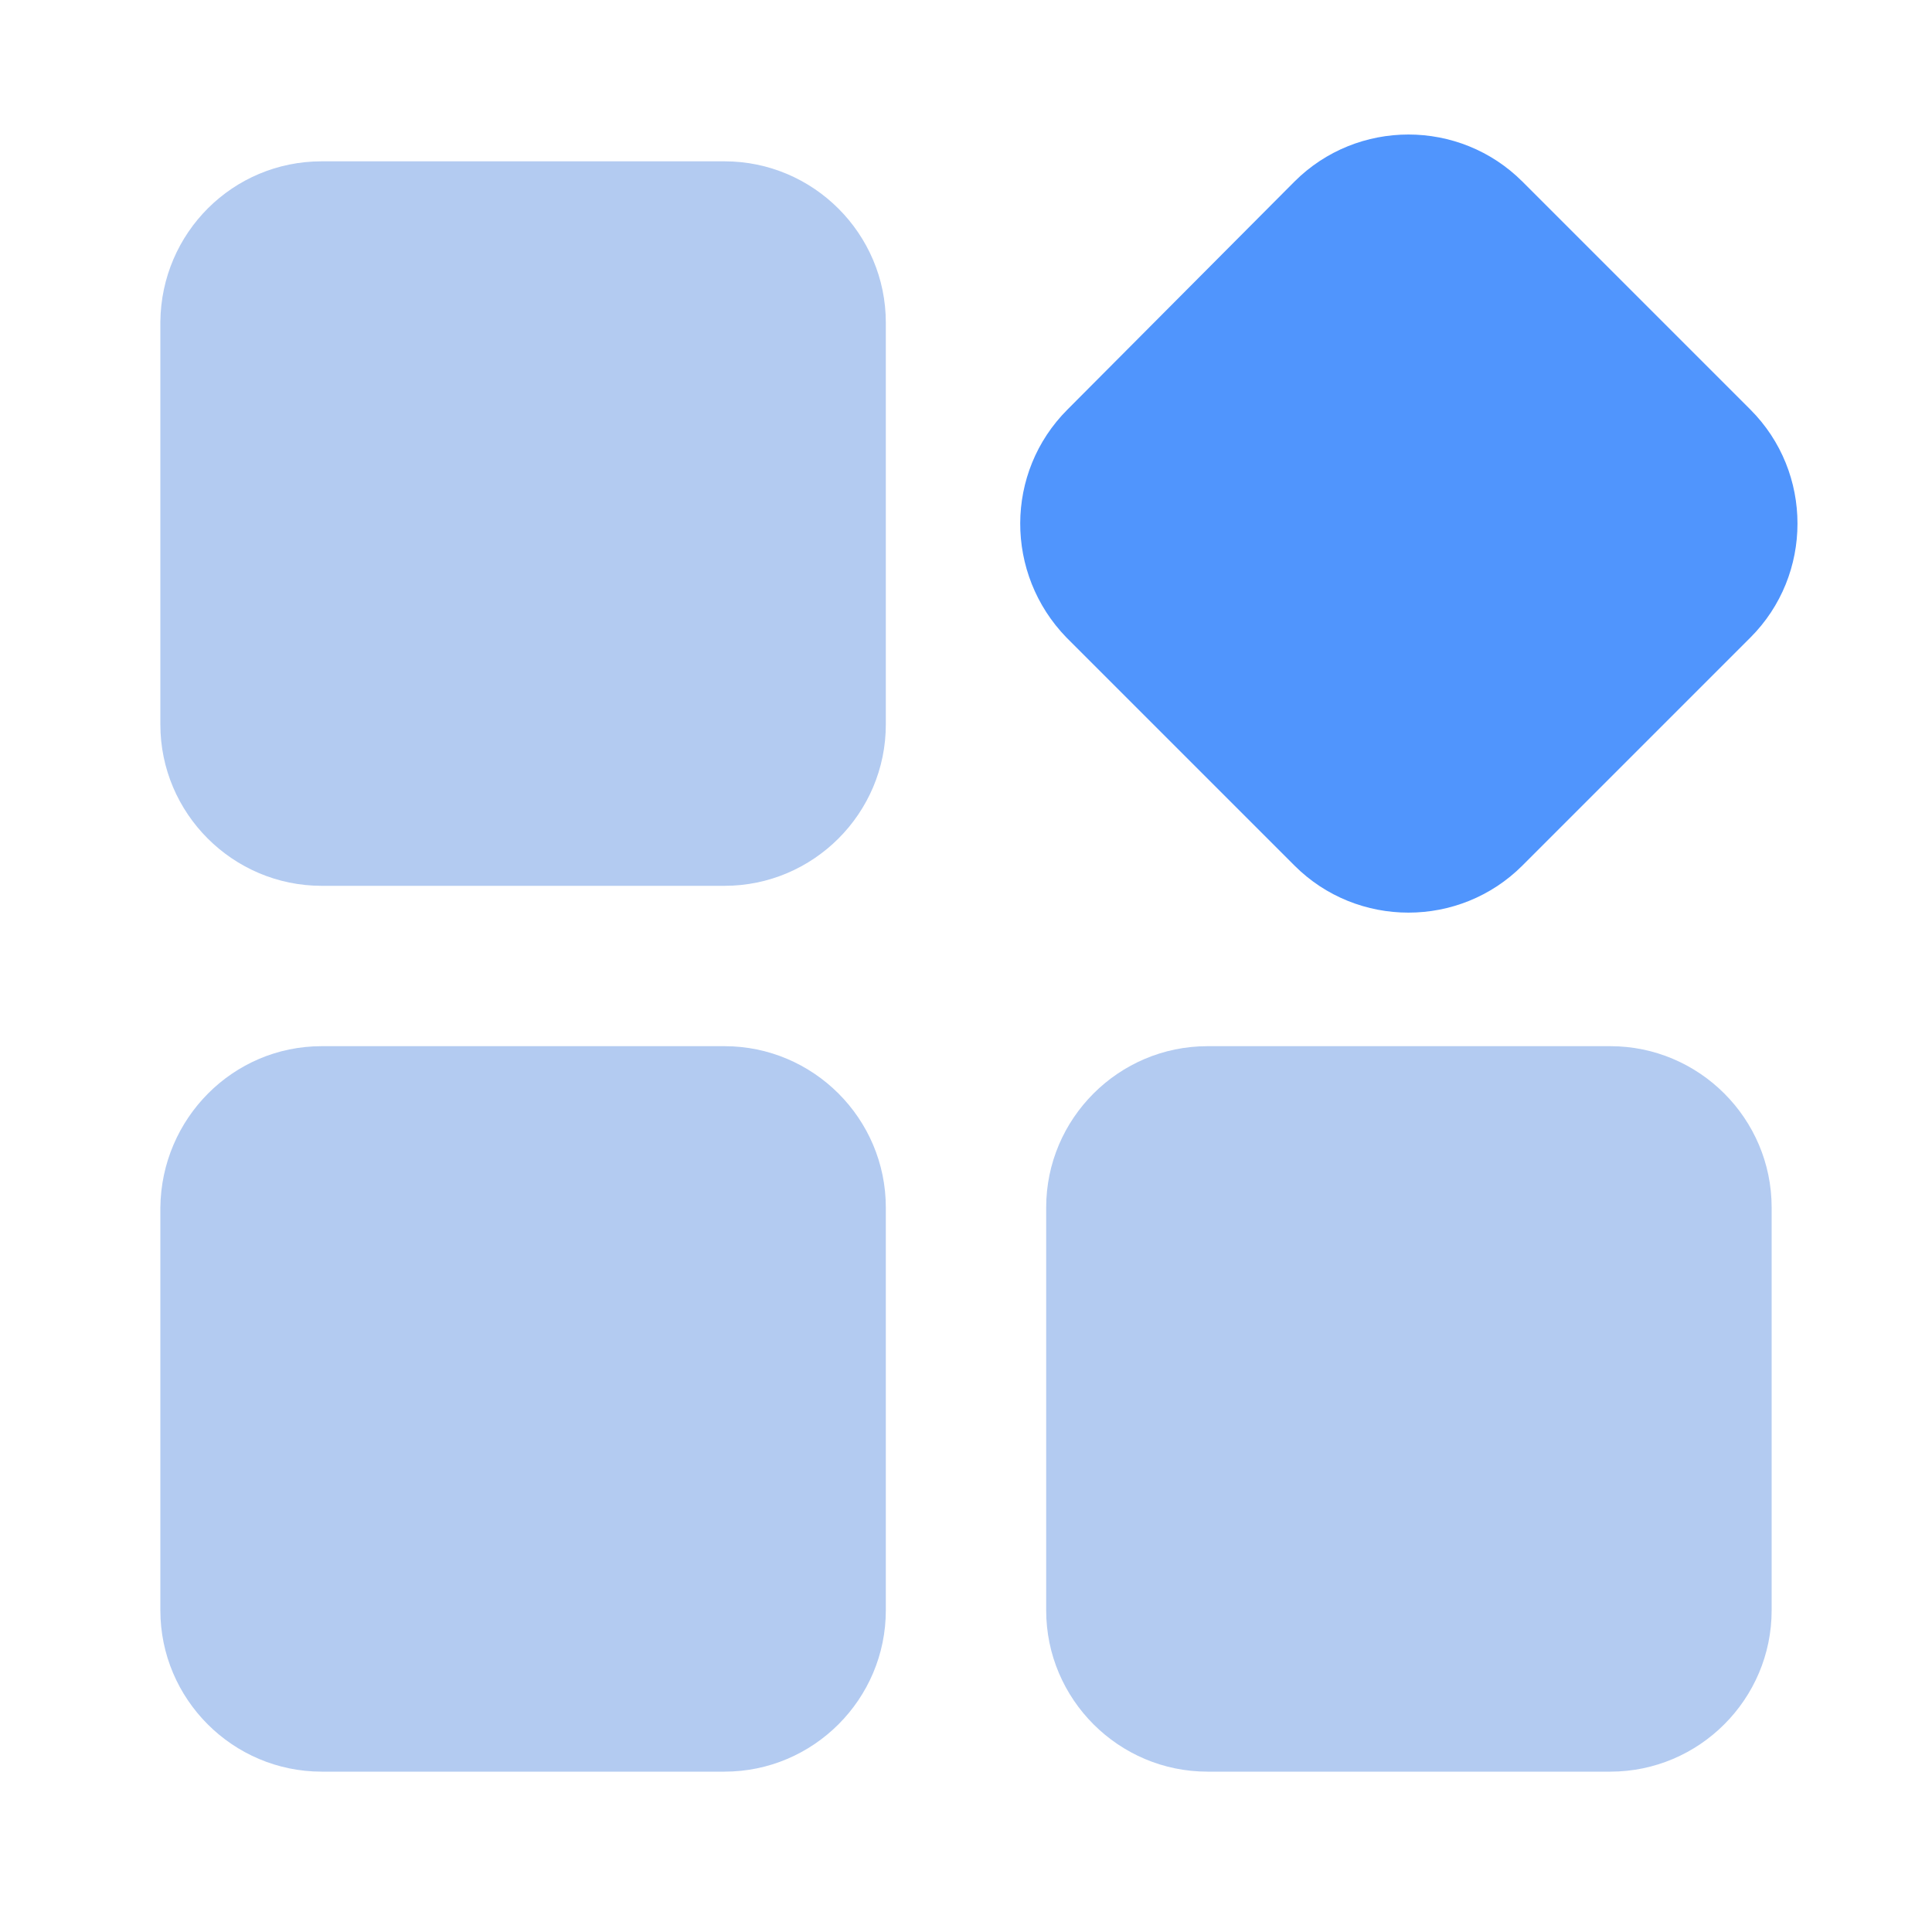 <?xml version="1.0" standalone="no"?><!DOCTYPE svg PUBLIC "-//W3C//DTD SVG 1.1//EN" "http://www.w3.org/Graphics/SVG/1.1/DTD/svg11.dtd"><svg t="1612336463480" class="icon" viewBox="0 0 1024 1024" version="1.1" xmlns="http://www.w3.org/2000/svg" p-id="4265" xmlns:xlink="http://www.w3.org/1999/xlink" width="200" height="200"><defs><style type="text/css"></style></defs><path d="M170.496 85.504H384c47.104 0 85.504 38.4 85.504 85.504V384c0 47.104-38.4 85.504-85.504 85.504H170.496c-47.104 0-85.504-38.4-85.504-85.504V170.496c0.512-47.104 38.4-84.992 85.504-84.992z m0 468.992H384c47.104 0 85.504 38.4 85.504 85.504v213.504c0 47.104-38.4 85.504-85.504 85.504H170.496c-47.104 0-85.504-38.4-85.504-85.504V640c0.512-47.104 38.4-85.504 85.504-85.504z m469.504 0h213.504c47.104 0 85.504 38.4 85.504 85.504v213.504c0 47.104-38.4 85.504-85.504 85.504H640c-47.104 0-85.504-38.4-85.504-85.504V640c0-47.104 38.4-85.504 85.504-85.504z" fill="#B3CBF1" p-id="4266"></path><path d="M565.76 217.088L686.08 96.256c33.28-33.28 87.552-33.28 120.832 0l120.832 120.832c33.28 33.28 33.28 87.552 0 120.832l-120.832 120.832c-33.28 33.28-87.552 33.28-120.832 0L565.248 337.92c-32.768-33.792-32.768-87.552 0.512-120.832z" fill="#5095FD" p-id="4267"></path></svg>